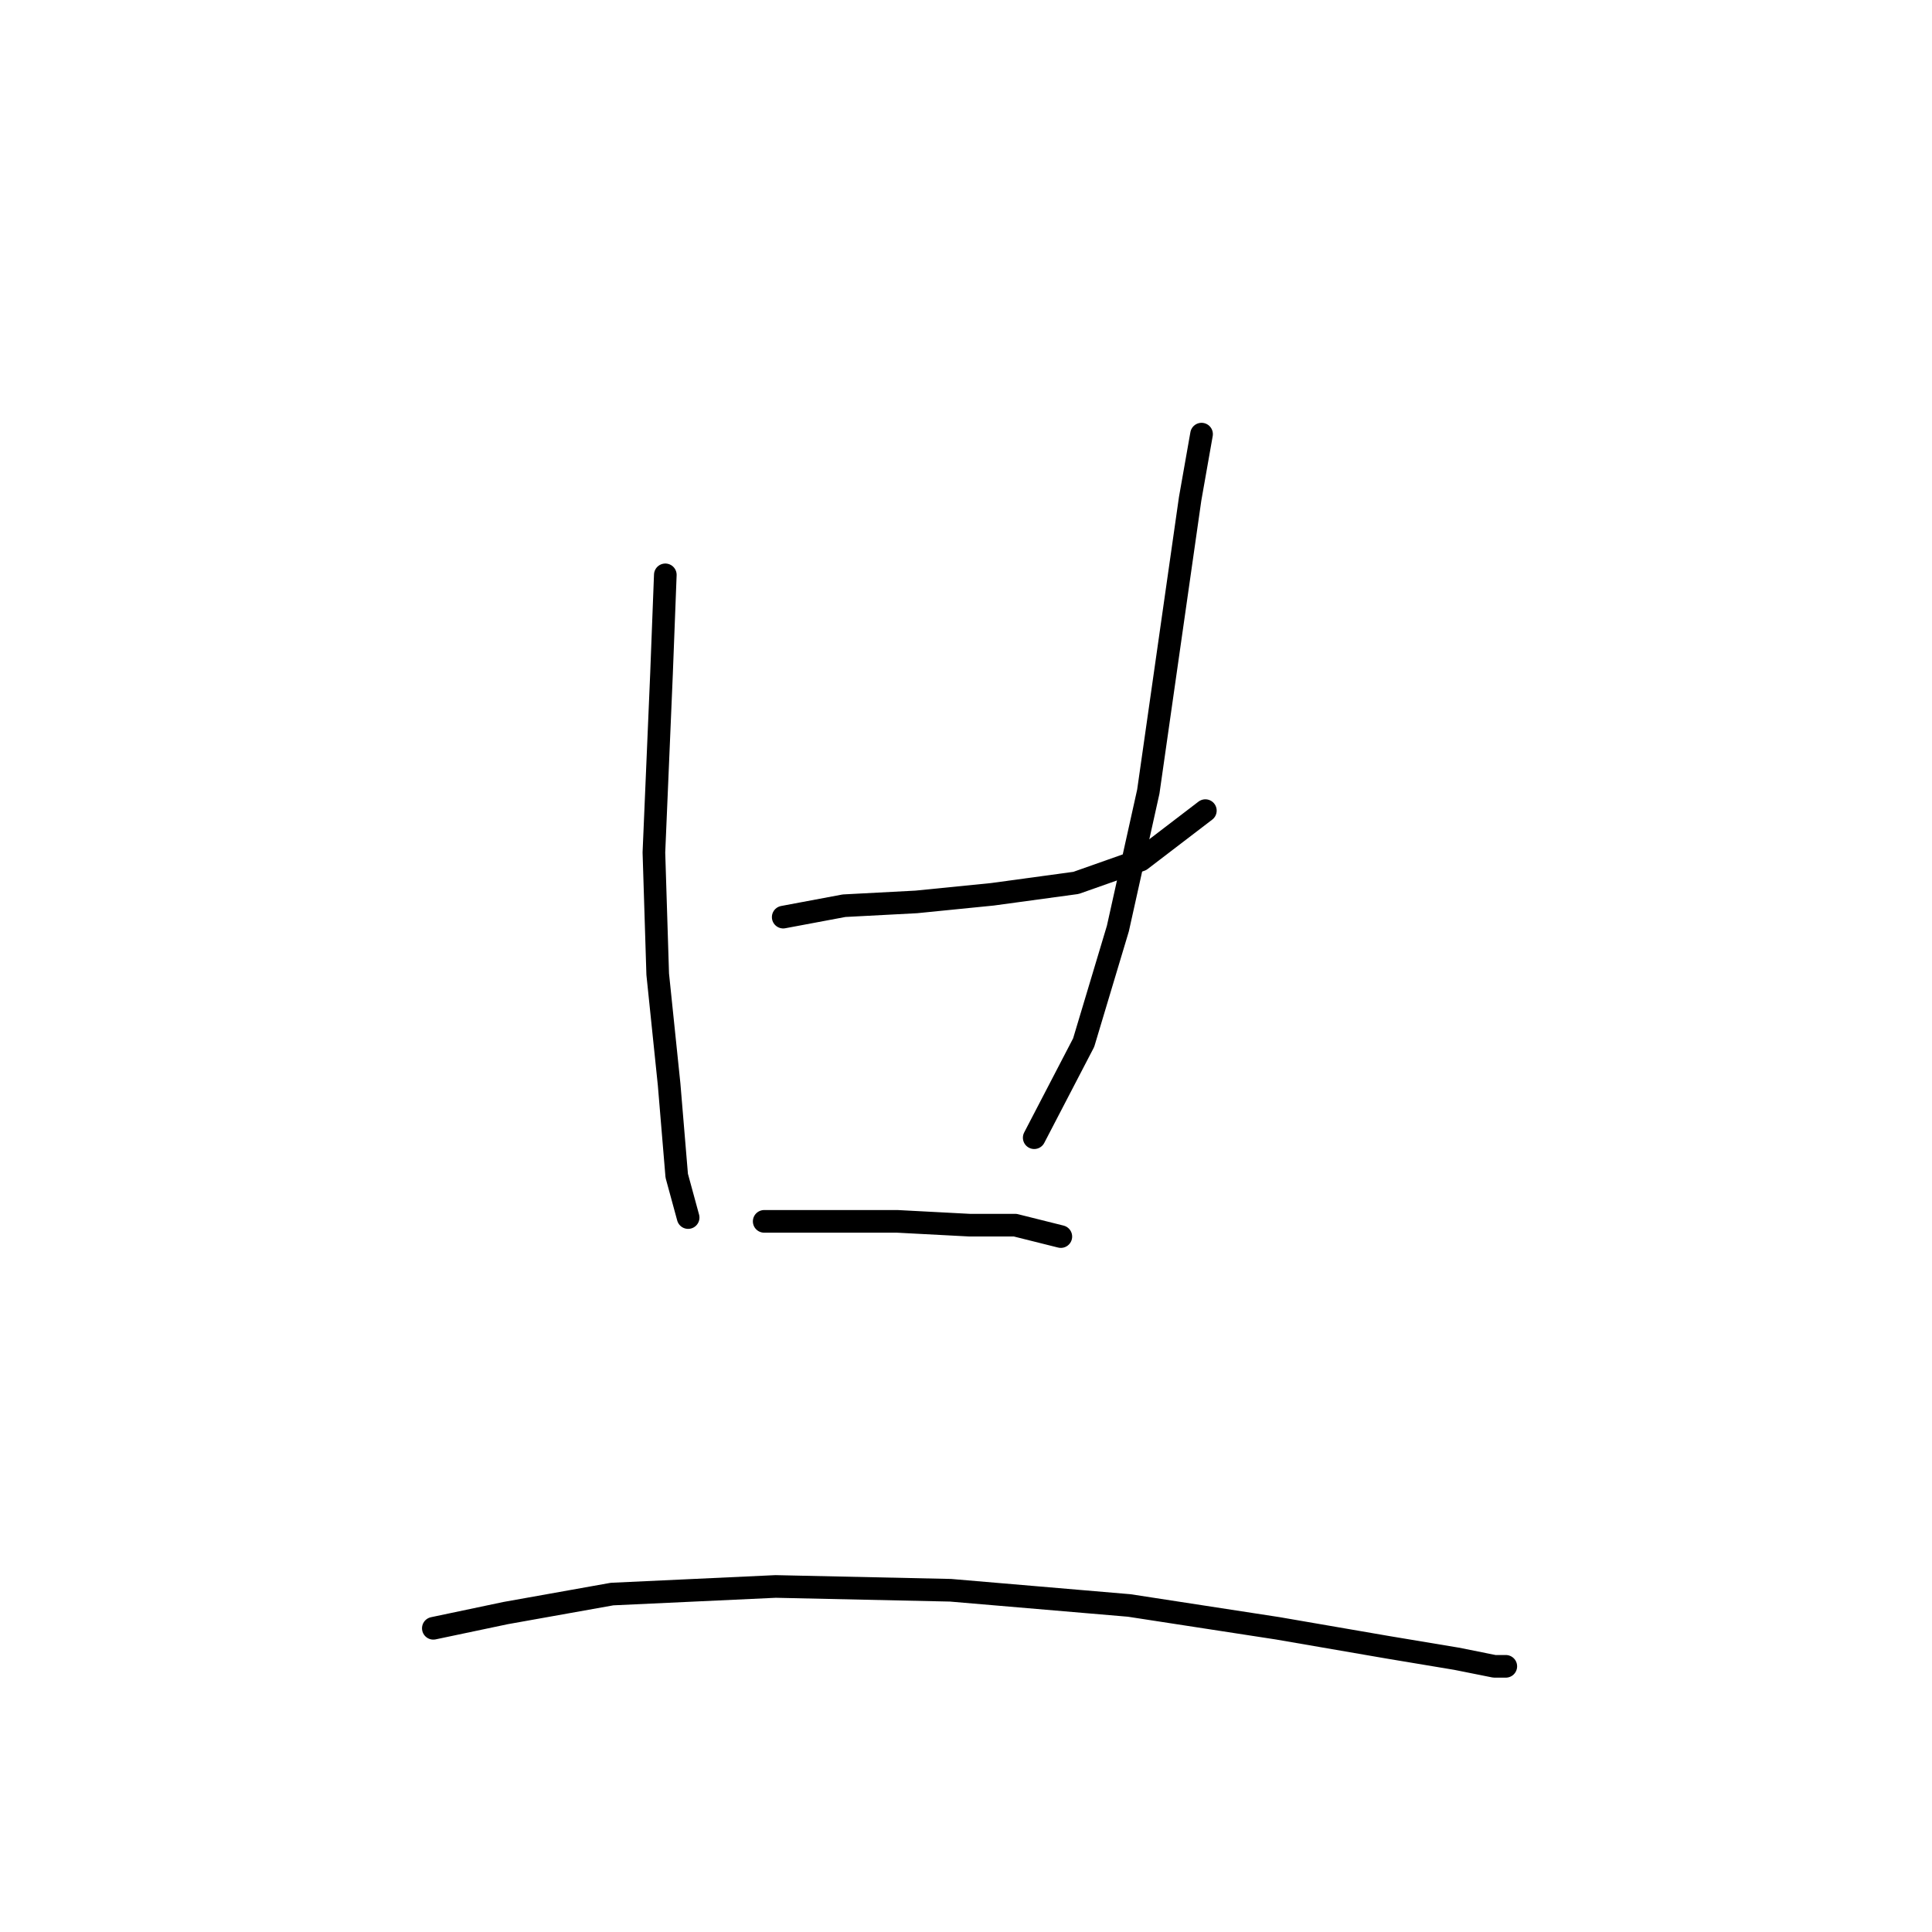 <?xml version="1.0" standalone="no"?>
    <svg width="256" height="256" xmlns="http://www.w3.org/2000/svg" version="1.1">
    <polyline stroke="black" stroke-width="3" stroke-linecap="round" fill="transparent" stroke-linejoin="round" points="88.158 76.17 87.654 89.272 86.646 112.957 87.15 129.082 88.662 143.696 89.67 155.79 91.182 161.333 91.182 161.333 " />
        <polyline stroke="black" stroke-width="3" stroke-linecap="round" fill="transparent" stroke-linejoin="round" points="103.78 121.523 111.843 120.012 121.417 119.508 131.496 118.5 142.582 116.988 151.149 113.964 159.716 107.413 159.716 107.413 " />
        <polyline stroke="black" stroke-width="3" stroke-linecap="round" fill="transparent" stroke-linejoin="round" points="159.212 57.525 157.7 66.091 155.684 80.201 152.157 104.894 148.125 123.035 143.59 138.153 137.039 150.751 137.039 150.751 " />
        <polyline stroke="black" stroke-width="3" stroke-linecap="round" fill="transparent" stroke-linejoin="round" points="101.26 161.837 109.323 161.837 118.898 161.837 128.472 162.341 134.519 162.341 140.566 163.853 140.566 163.853 " />
        <polyline stroke="black" stroke-width="3" stroke-linecap="round" fill="transparent" stroke-linejoin="round" points="57.419 215.757 66.993 213.742 81.103 211.222 102.772 210.214 125.953 210.718 149.637 212.734 169.29 215.757 183.904 218.277 192.975 219.789 198.014 220.797 199.526 220.797 199.526 220.797 " />
        </svg>